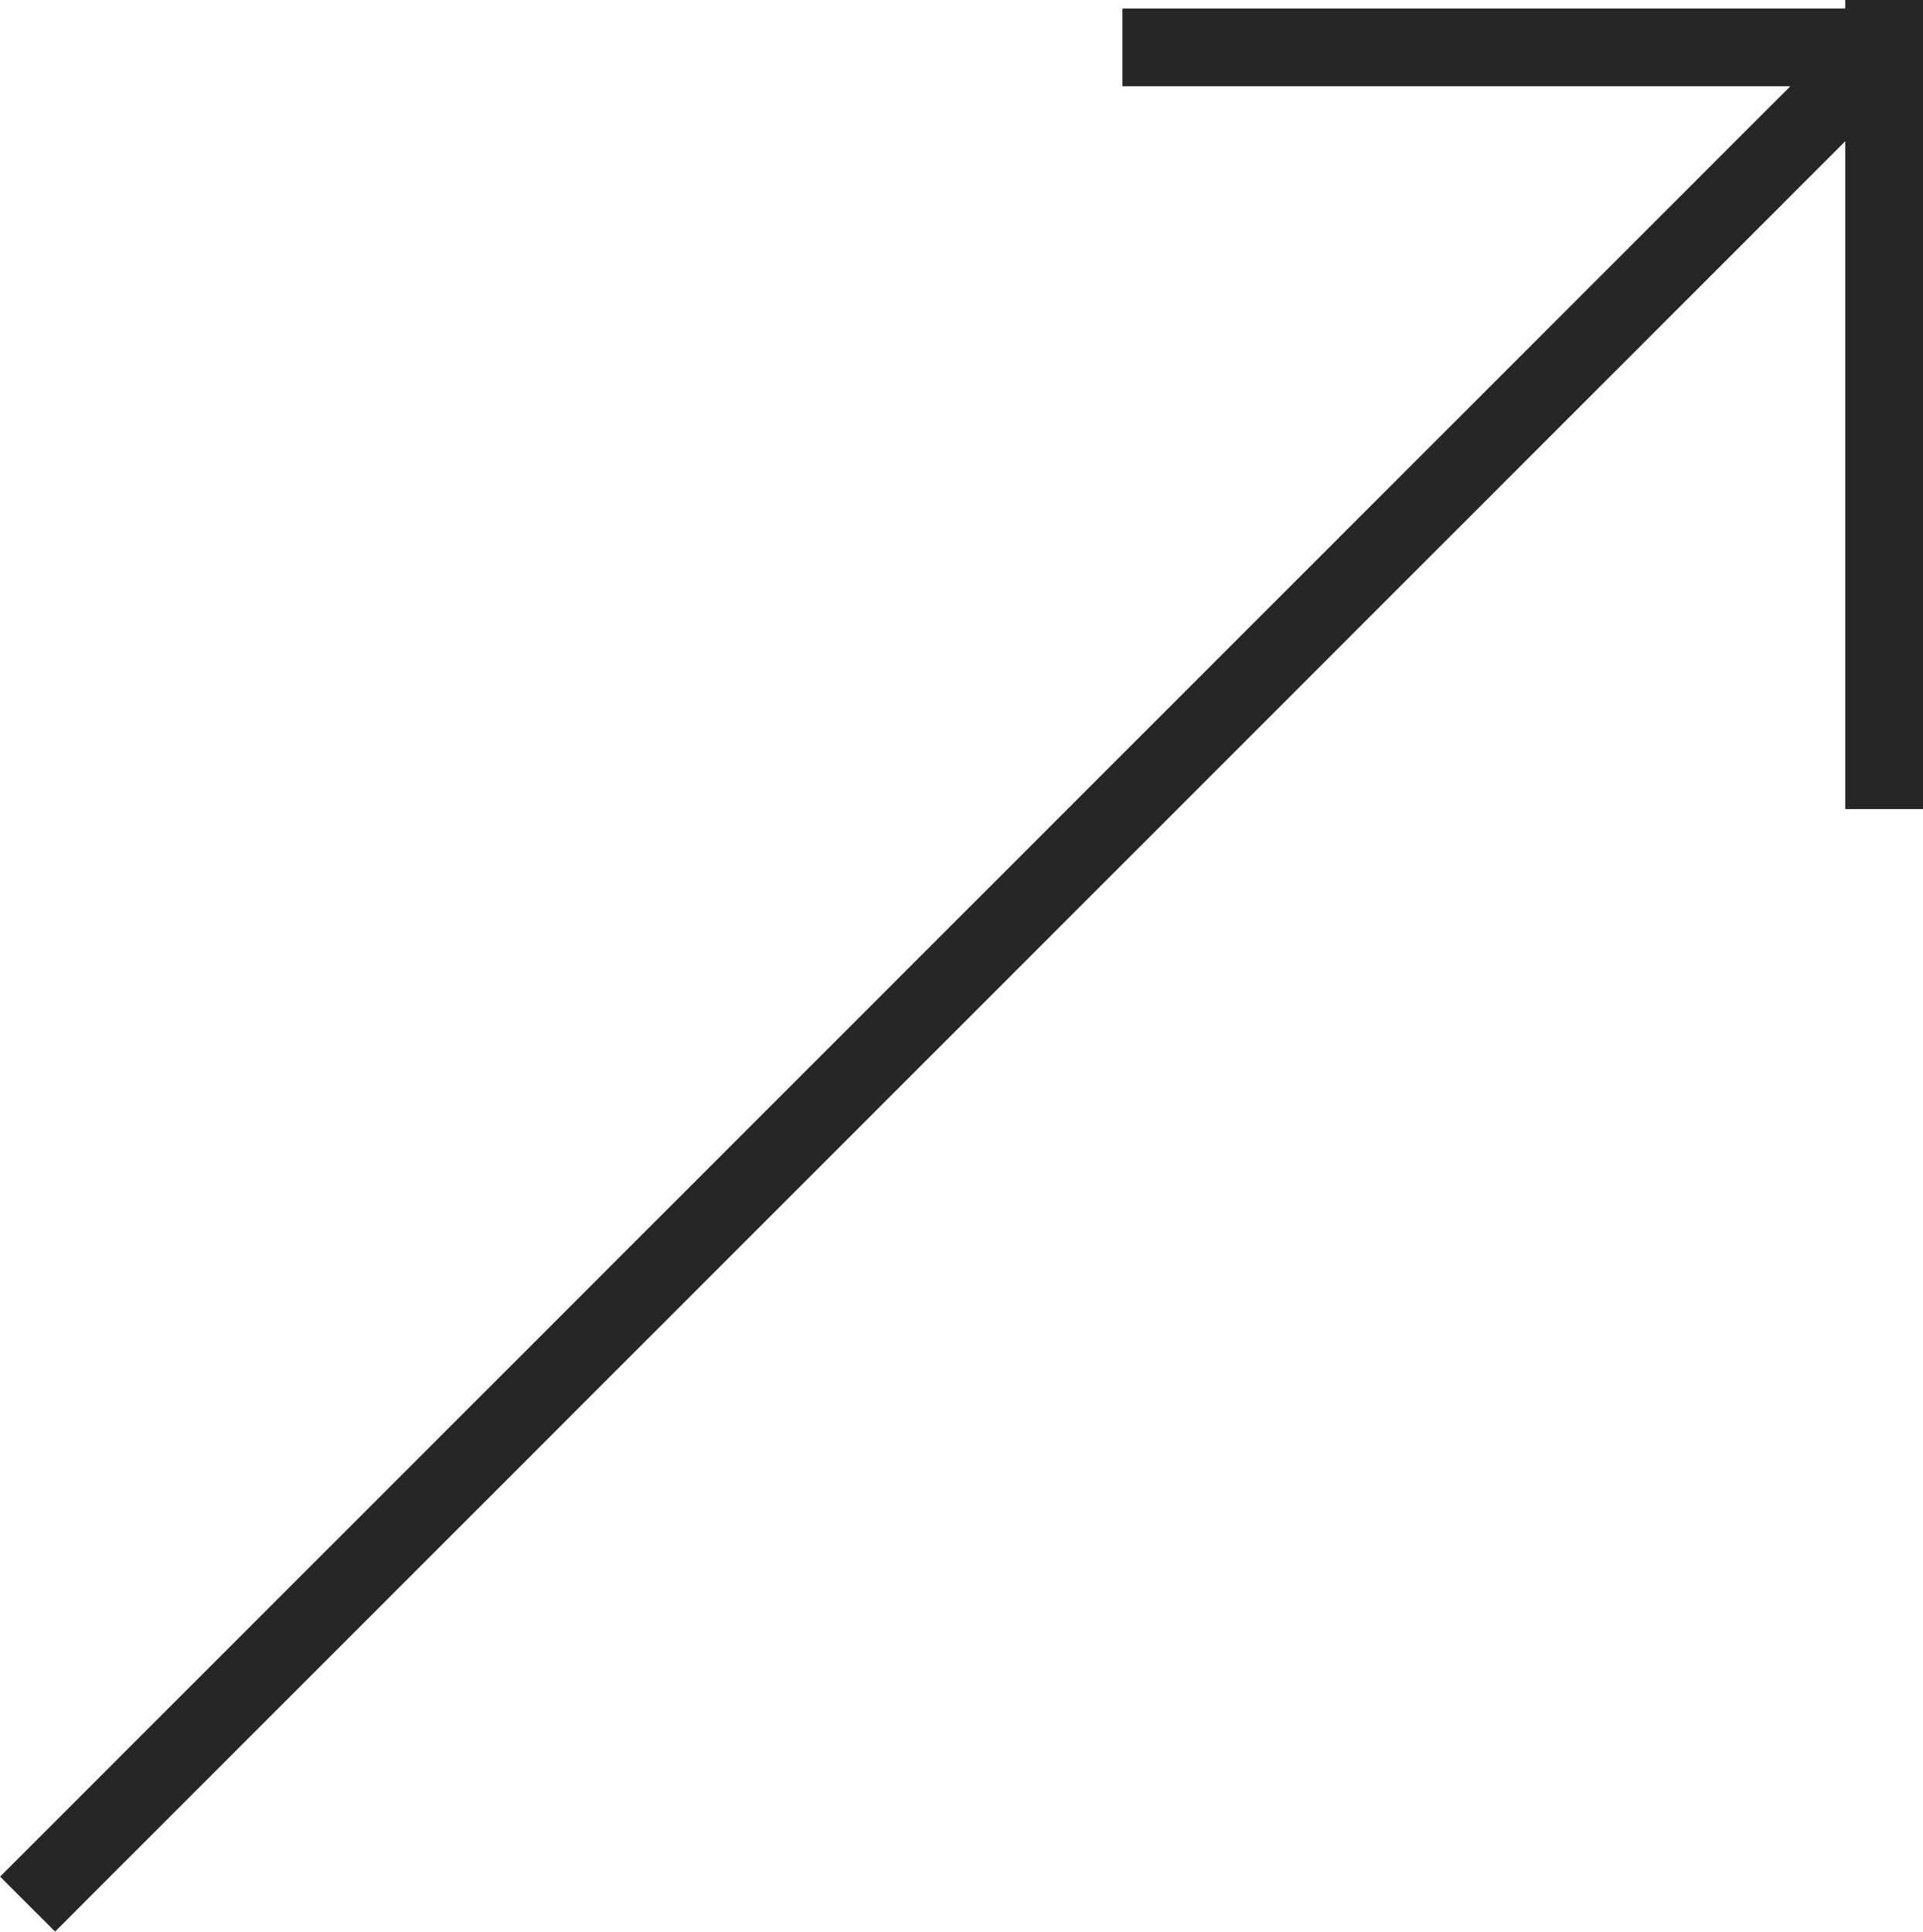 <?xml version="1.0" encoding="UTF-8"?>
<svg id="Capa_2" data-name="Capa 2" xmlns="http://www.w3.org/2000/svg" viewBox="0 0 49.48 49.71">
  <defs>
    <style>
      .cls-1 {
        fill: none;
        stroke: #262626;
        stroke-miterlimit: 10;
        stroke-width: 2px;
      }
    </style>
  </defs>
  <g id="Mobil">
    <g id="S7">
      <g>
        <line class="cls-1" x1=".71" y1="49" x2="48.48" y2="1.22"/>
        <line class="cls-1" x1="48.48" y1="20.82" x2="48.48"/>
        <line class="cls-1" x1="28.88" y1="1.22" x2="48.48" y2="1.22"/>
      </g>
    </g>
  </g>
</svg>